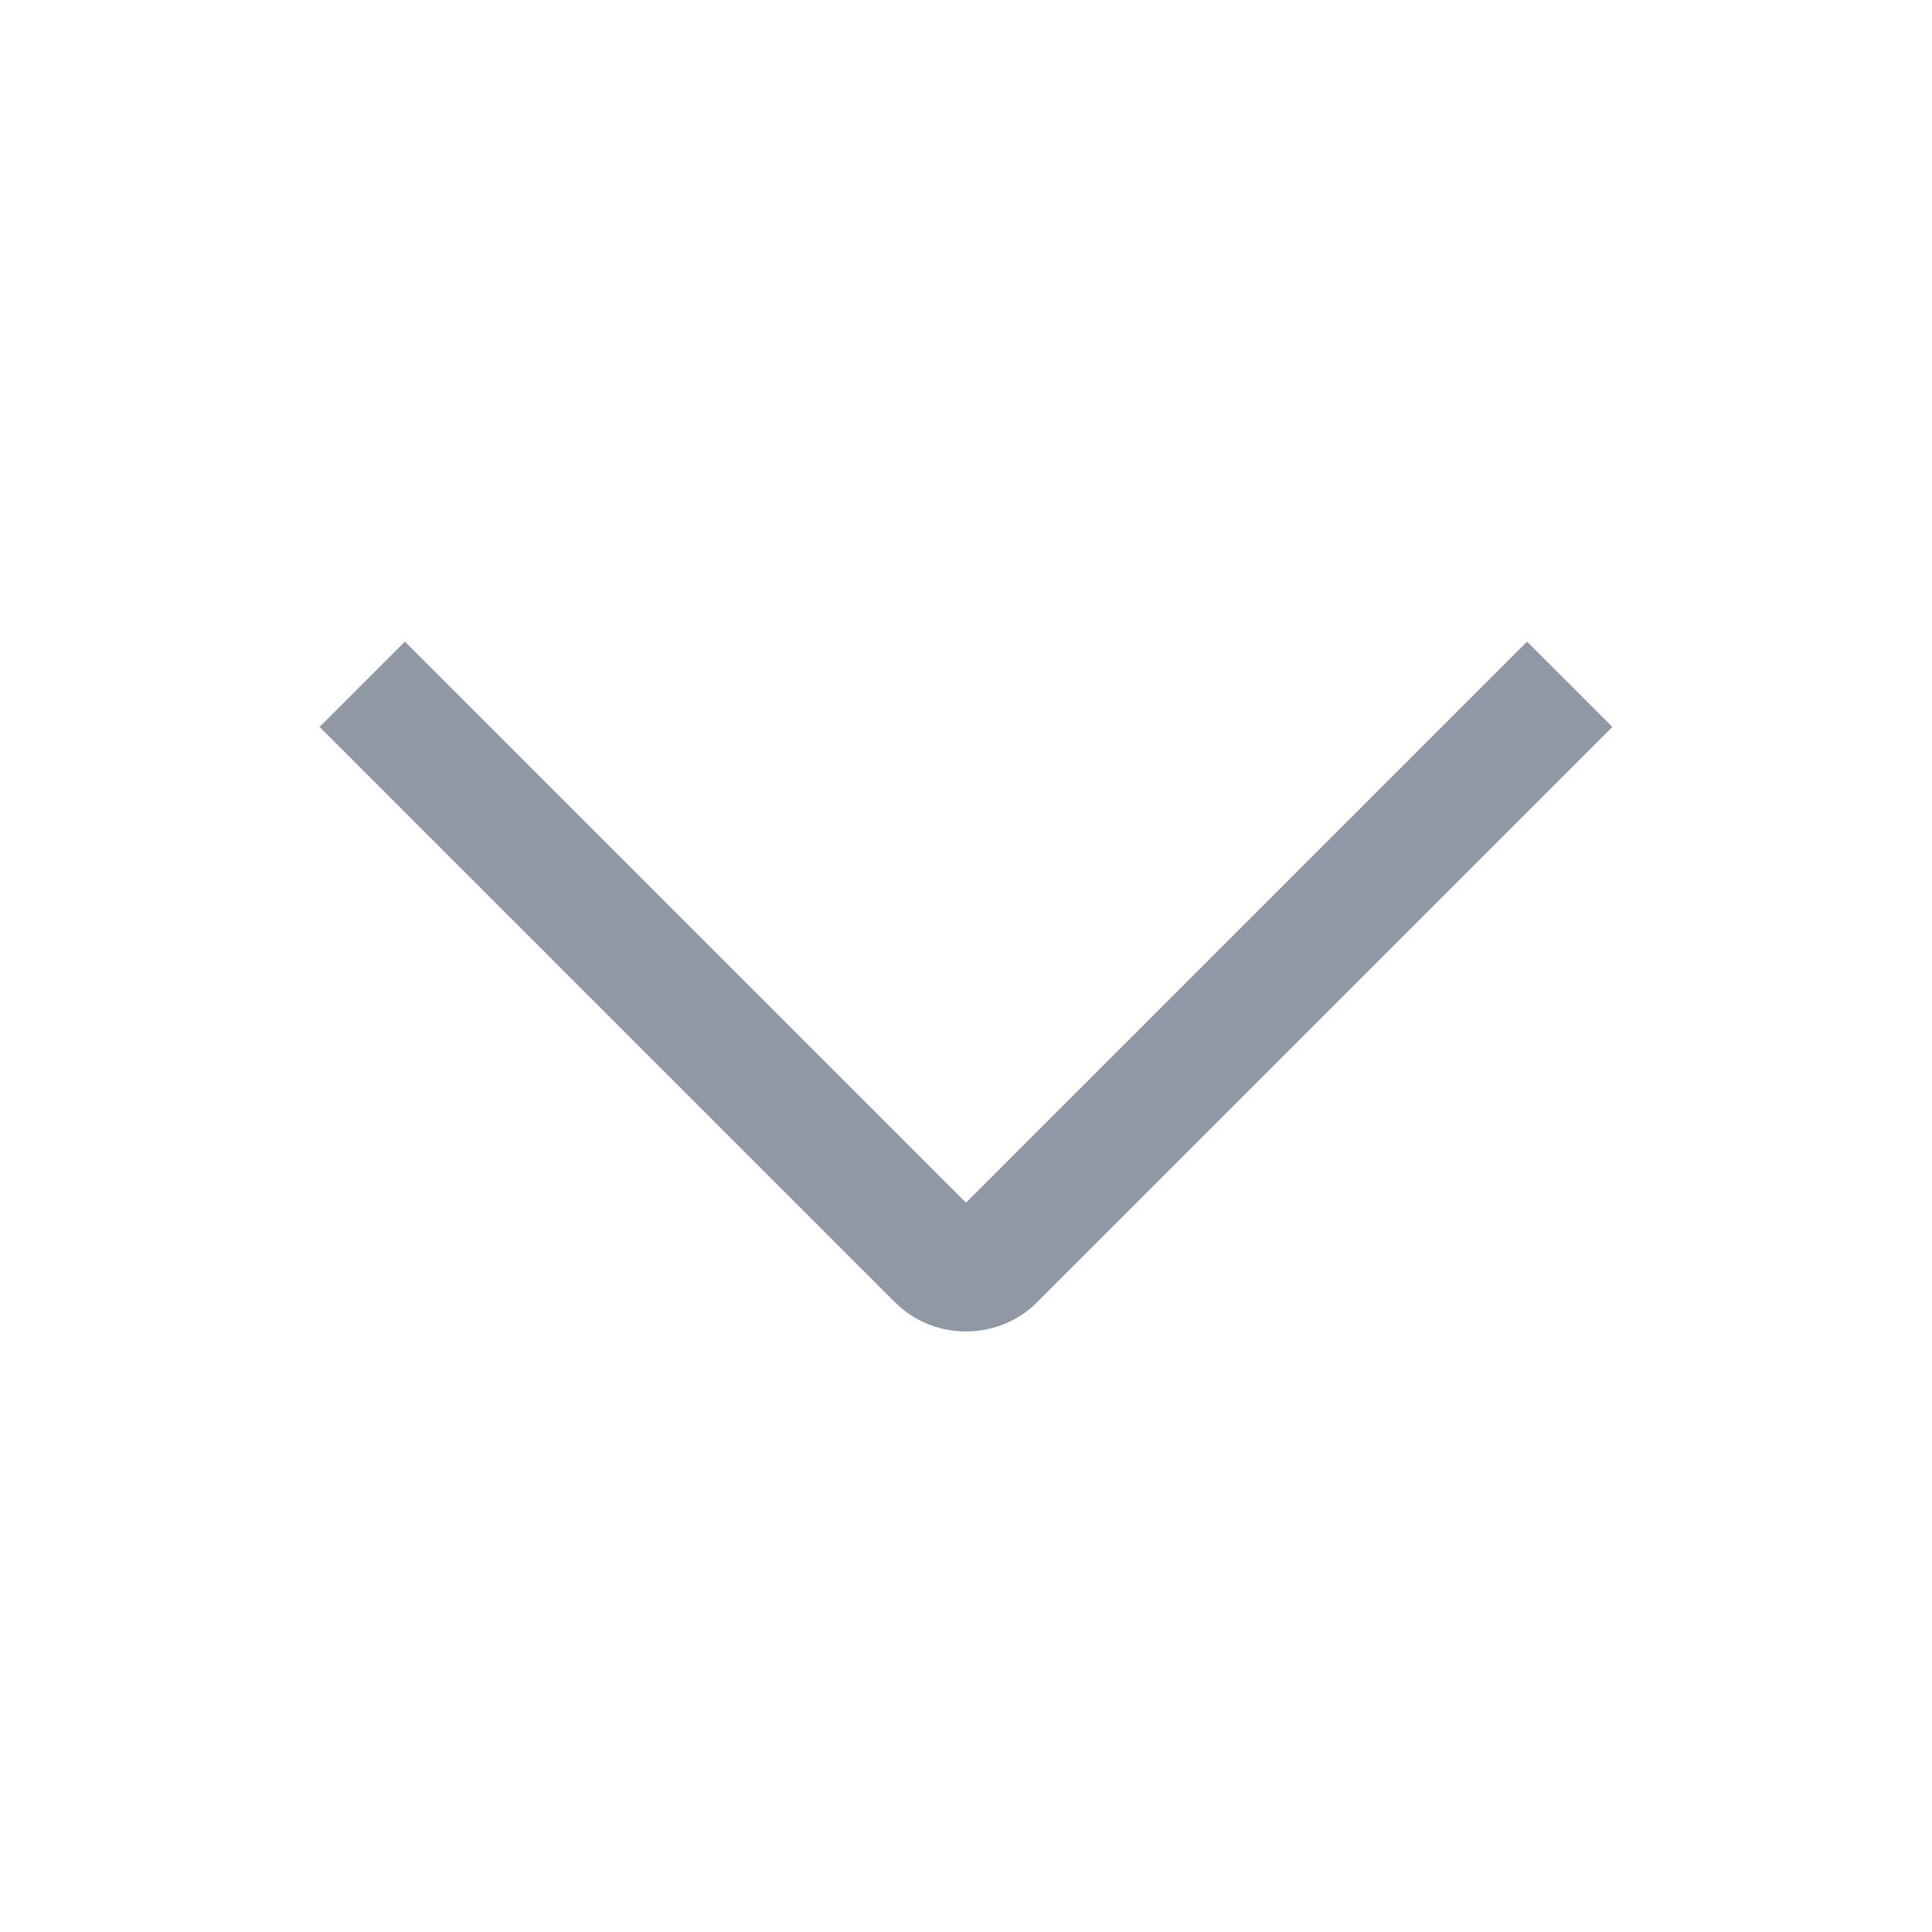 <svg width="24" height="24" viewBox="0 0 24 24" fill="none" xmlns="http://www.w3.org/2000/svg">
<path d="M12.177 15.117L18.97 8.324L19.676 9.03L12.708 15.998C12.513 16.194 12.257 16.29 12 16.29C11.743 16.29 11.487 16.194 11.292 15.998L4.324 9.03L5.03 8.324L11.823 15.117L12 15.293L12.177 15.117Z" fill="#9098A5" stroke="#9098A5" stroke-width="0.5"/>
</svg>
